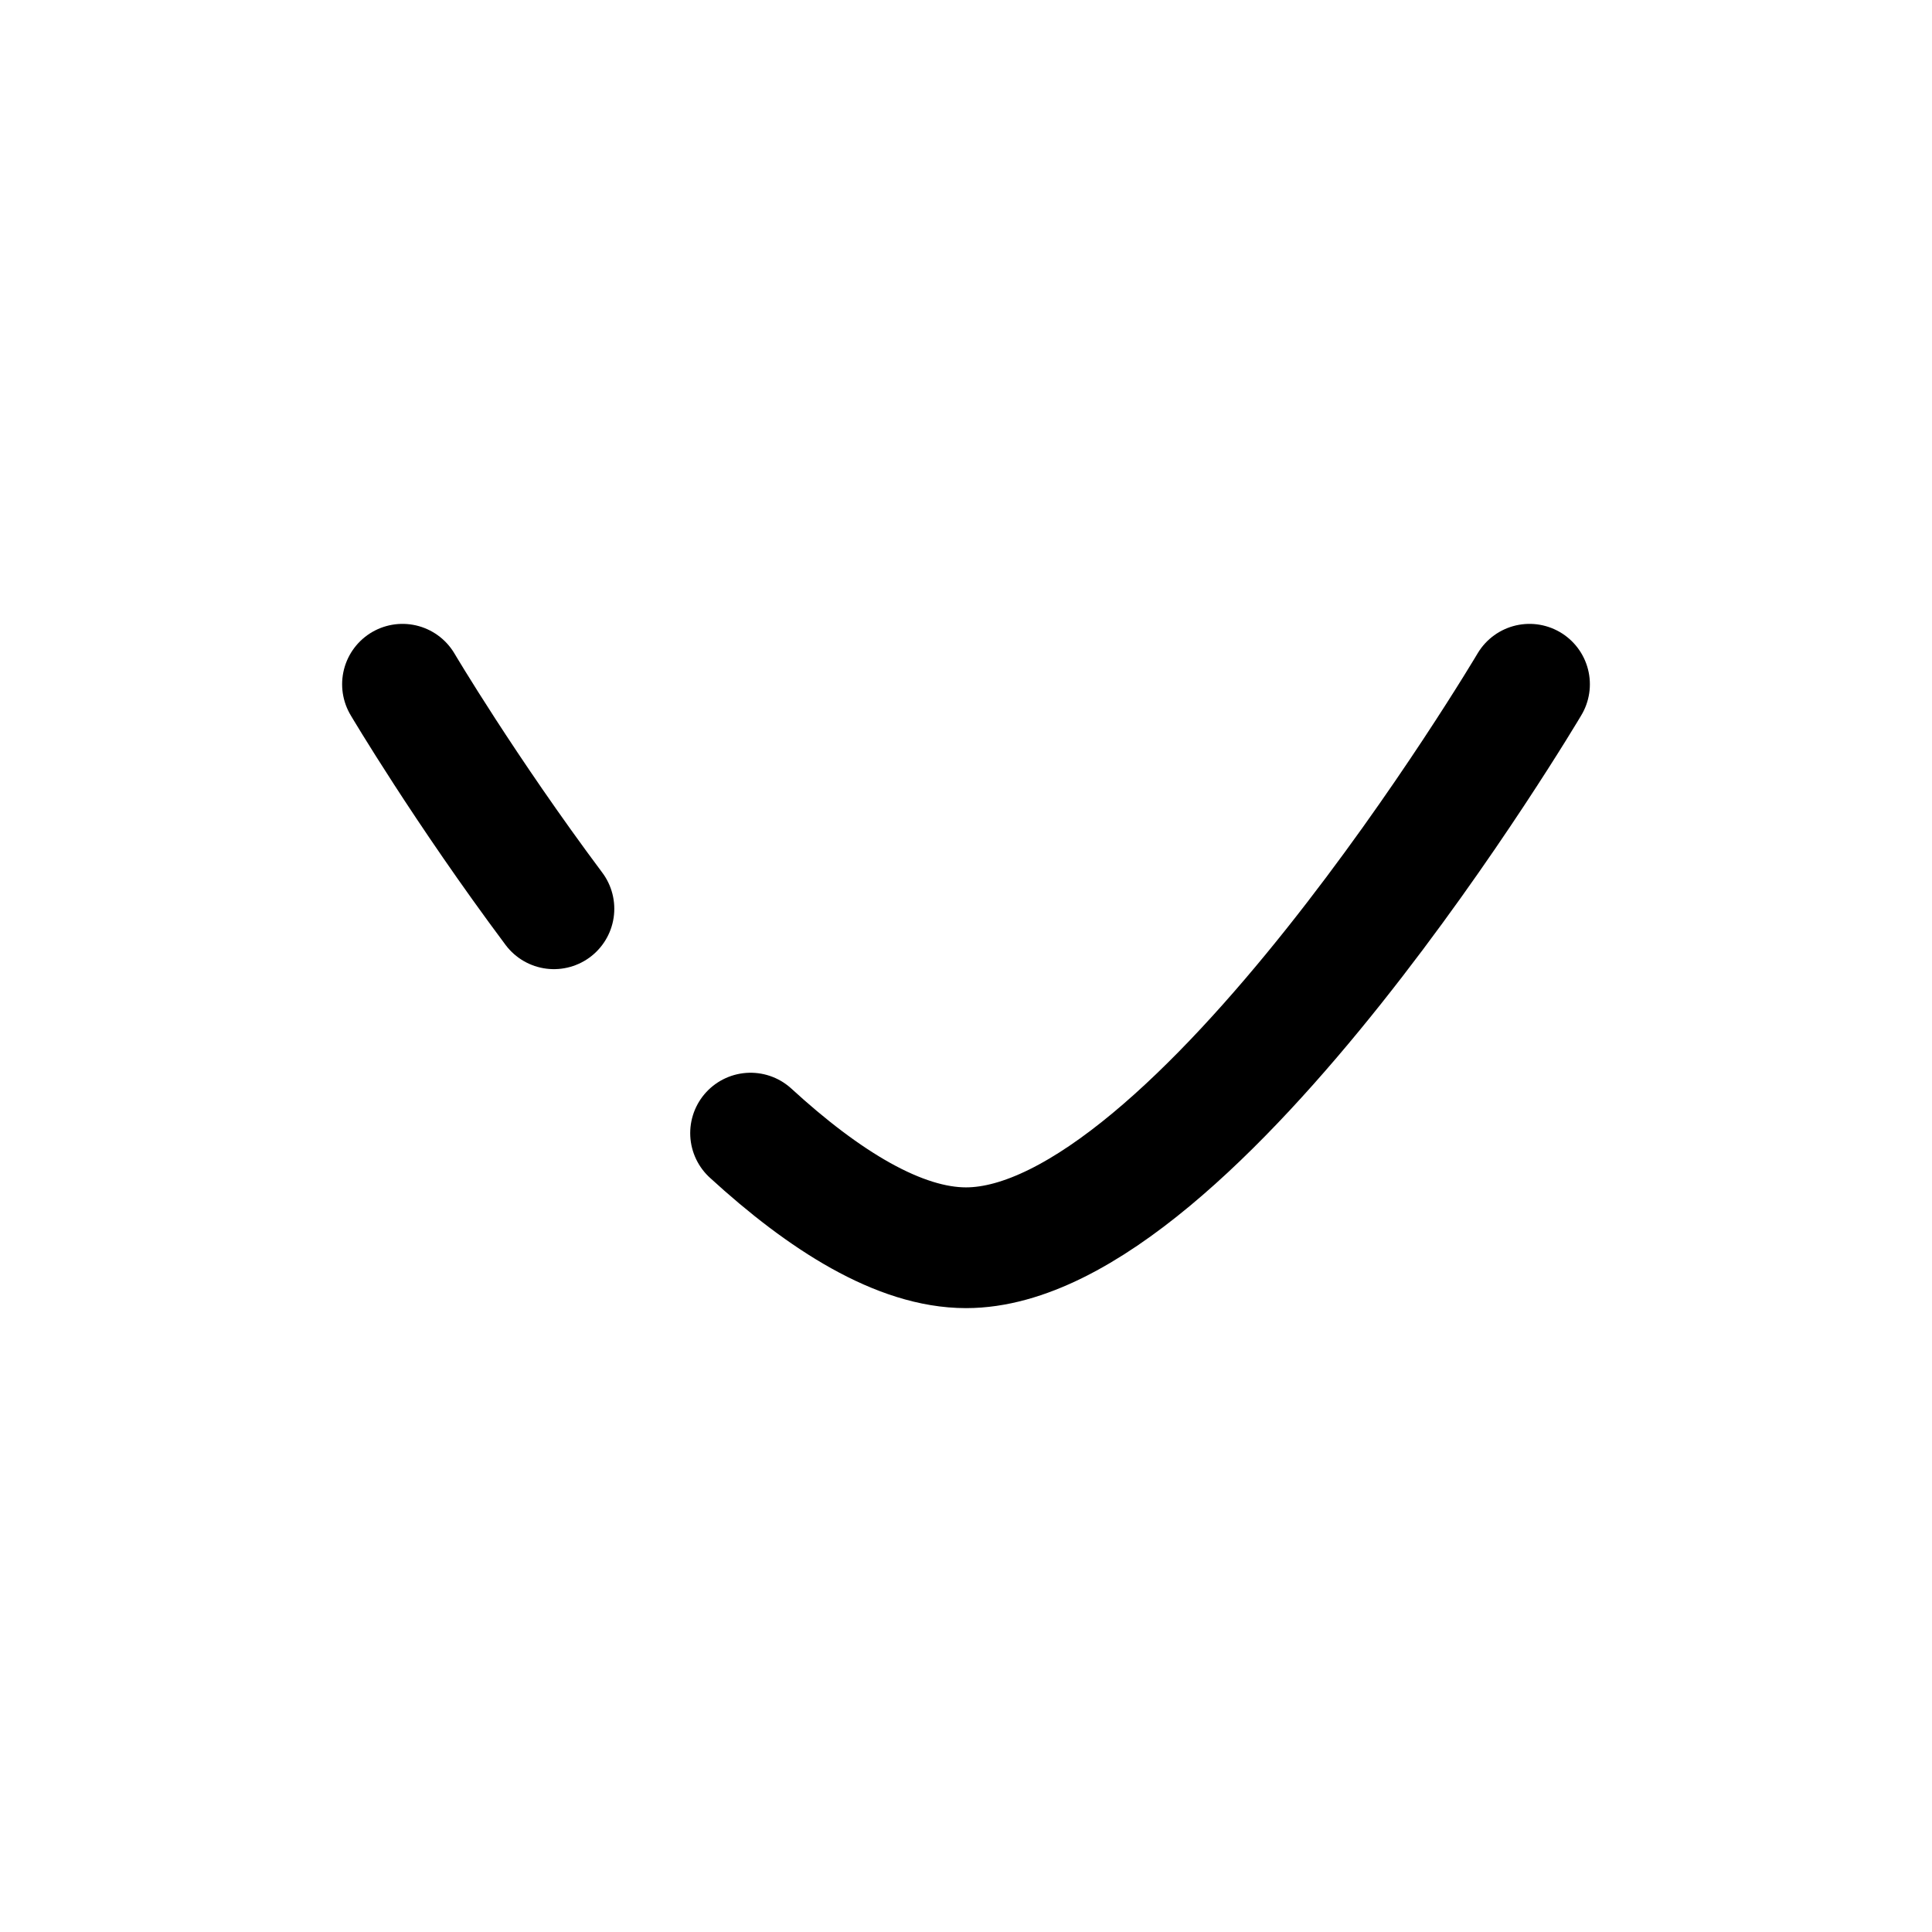<svg width="24" height="24" viewBox="0 0 24 24" fill="none" xmlns="http://www.w3.org/2000/svg">
<path d="M6.881 11.289C5.773 9.806 5 8.5 5 8.5" stroke="black" stroke-width="1.5" stroke-linecap="round" stroke-linejoin="round"/>
<path d="M19 8.5C19 8.5 14.856 15.5 12 15.5C11.172 15.5 10.236 14.912 9.324 14.076" stroke="black" stroke-width="1.5" stroke-linecap="round" stroke-linejoin="round"/>
</svg>
